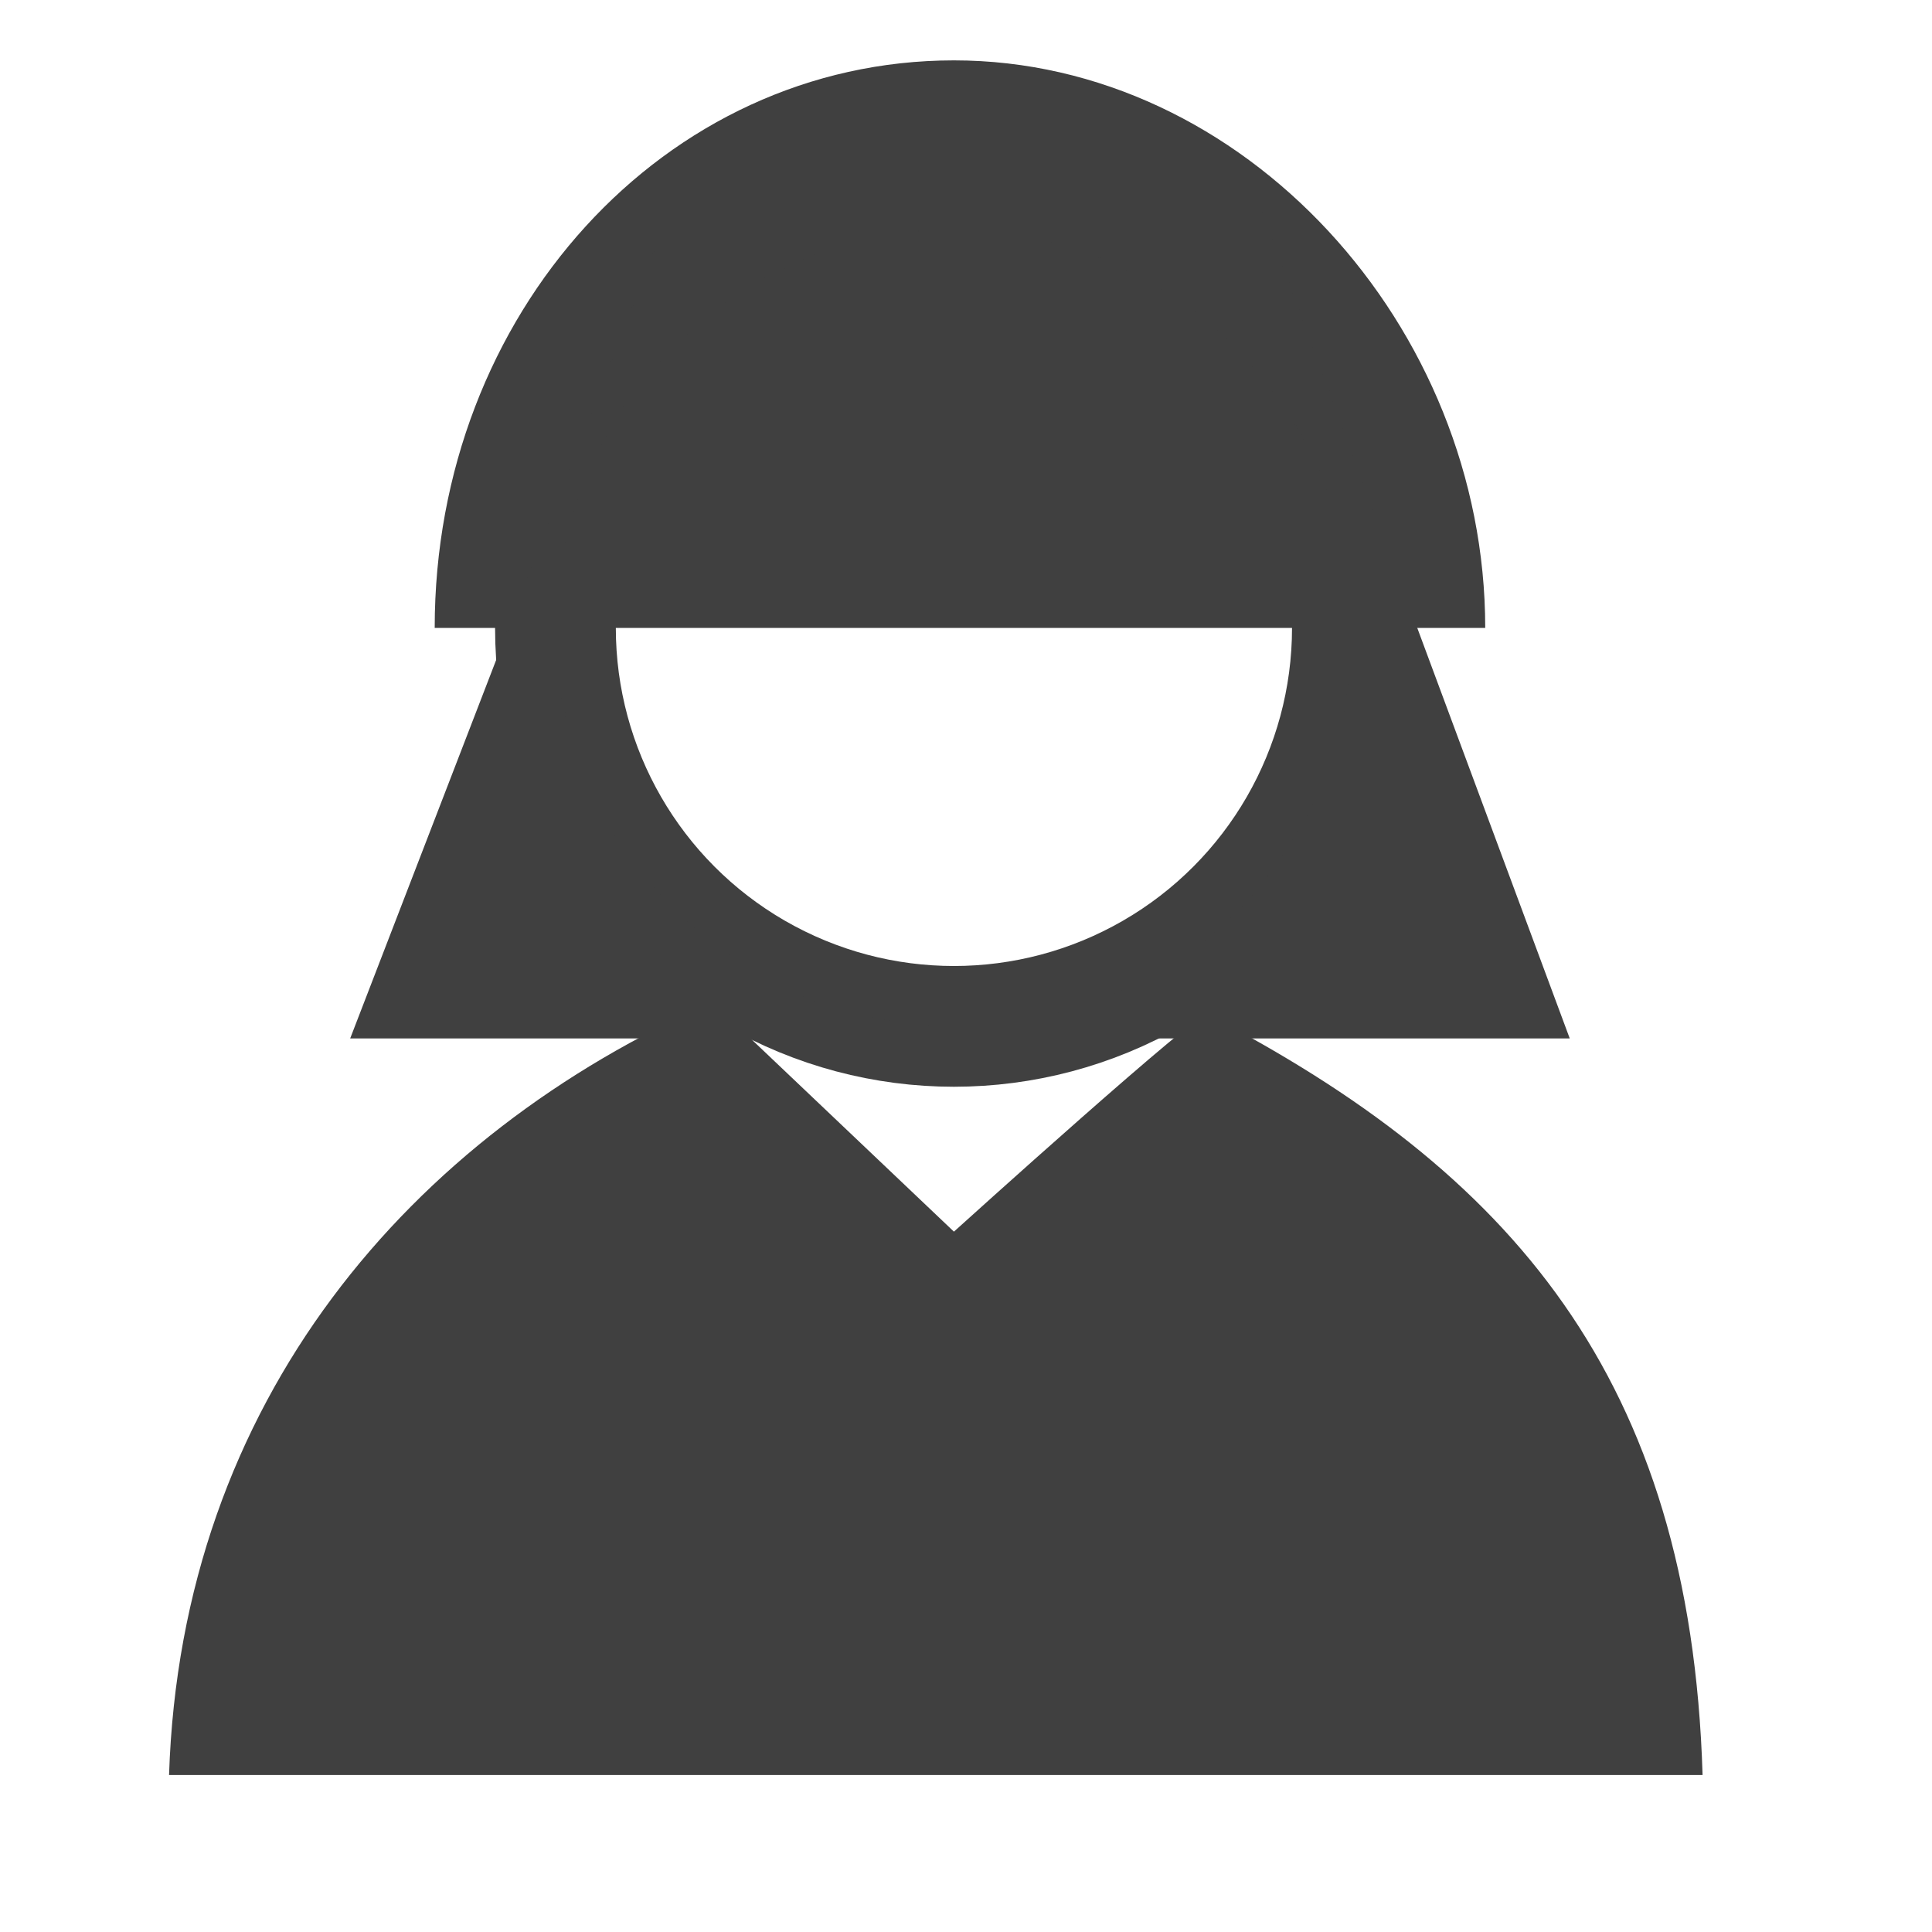 <?xml version="1.0" encoding="utf-8"?>
<!-- Generator: Adobe Illustrator 19.2.1, SVG Export Plug-In . SVG Version: 6.00 Build 0)  -->
<svg version="1.1" id="Layer_1" xmlns="http://www.w3.org/2000/svg" xmlns:xlink="http://www.w3.org/1999/xlink" x="0px" y="0px"
	 viewBox="0 0 16 16" style="enable-background:new 0 0 16 16;" xml:space="preserve">
<style type="text/css">
	.st0{fill:none;stroke:#404040;stroke-miterlimit:10;}
	.st1{fill:#404040;}
</style>
<circle class="st0" cx="7.9" cy="5.2" r="3.3"/>
<path class="st1" d="M10,8.4c0-0.1-2.1,1.8-2.1,1.8s-2-1.9-2-1.9c-2.5,1.1-4.4,3.3-4.5,6.4h12.7C14,11.4,12.5,9.7,10,8.4z"/>
<path class="st1" d="M12.3,5.2H3.6c0-2.6,1.9-4.7,4.3-4.7S12.3,2.7,12.3,5.2z"/>
<path class="st1" d="M10.4,1.6H5.6l-2.7,7H13L10.4,1.6z M7.9,8.5C6.1,8.5,4.6,7,4.6,5.2c0-1.8,1.5-3.3,3.3-3.3
	c1.8,0,3.3,1.5,3.3,3.3C11.2,7,9.8,8.5,7.9,8.5z"/>
</svg>
